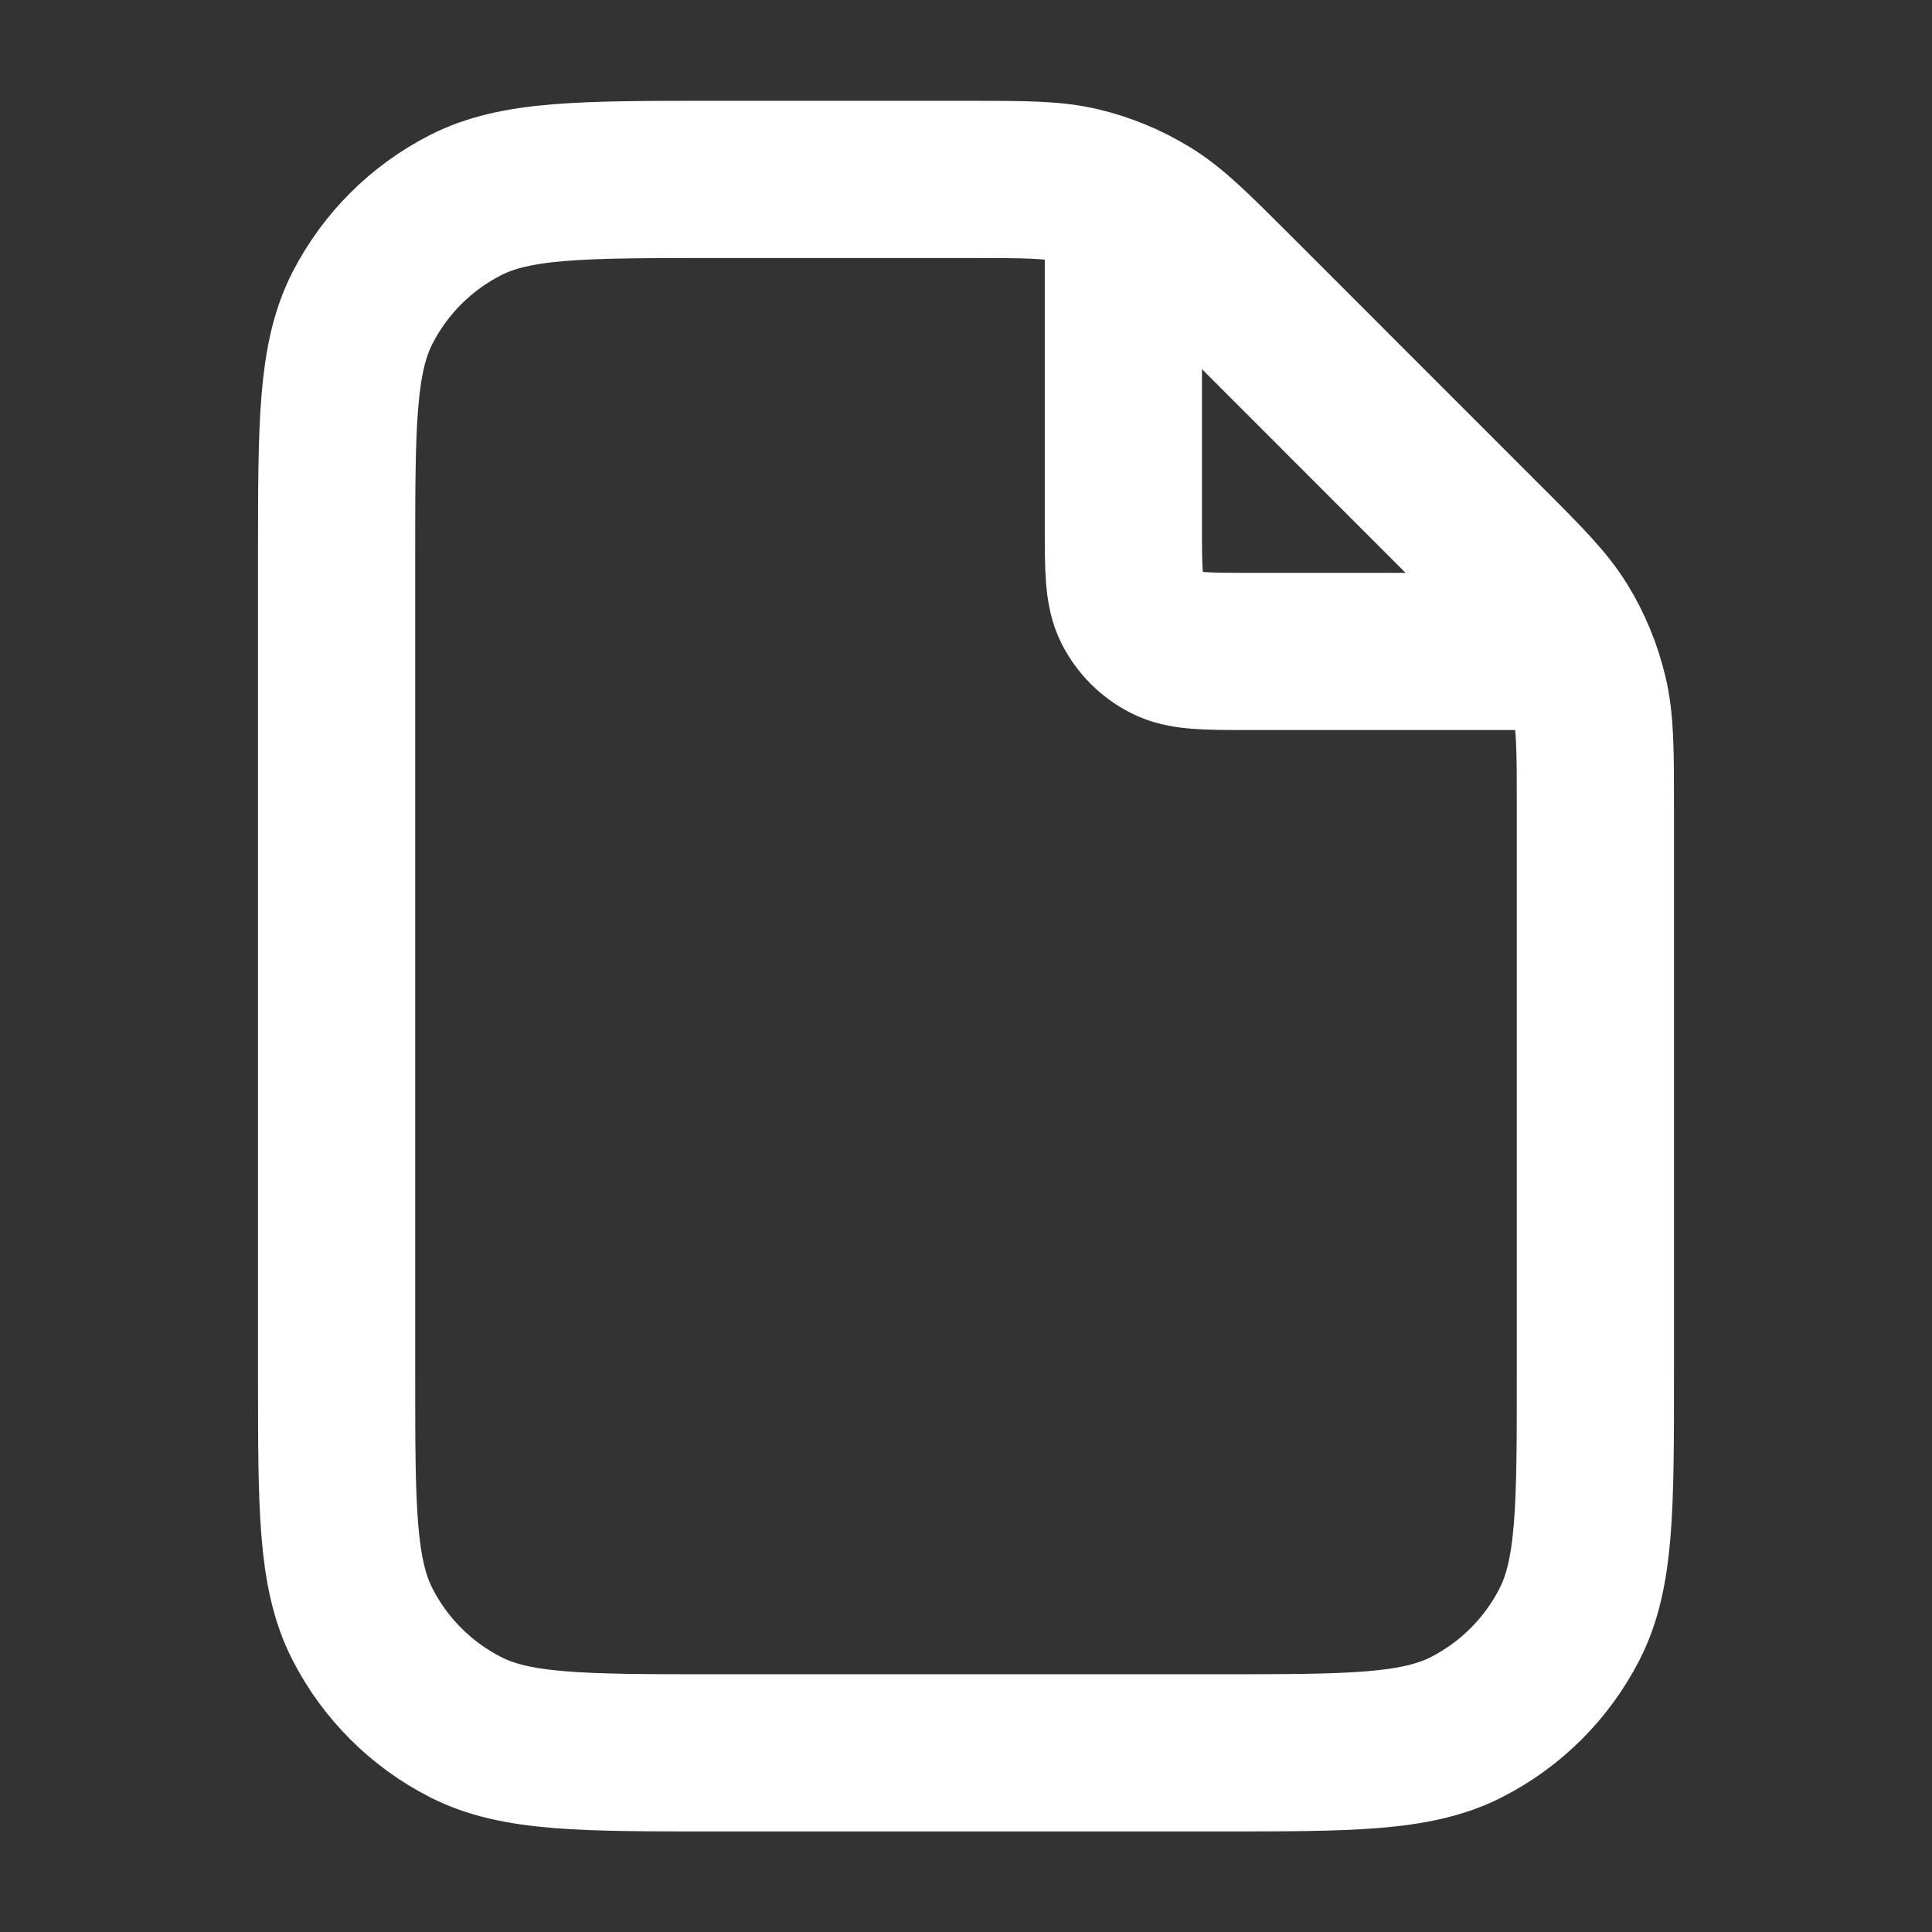 <svg width="22" height="22" viewBox="0 0 22 22" fill="none" xmlns="http://www.w3.org/2000/svg">
<rect x="0" y="0" width="22" height="22" fill="#333333" stroke="none"/>
<path d="M12.792 2.284V5.985C12.792 6.486 12.792 6.737 12.889 6.929C12.975 7.097 13.112 7.234 13.281 7.32C13.472 7.418 13.723 7.418 14.225 7.418H17.925M18.167 9.199V15.66C18.167 17.165 18.167 17.917 17.874 18.492C17.616 18.998 17.205 19.409 16.699 19.667C16.124 19.96 15.372 19.96 13.867 19.96H8.133C6.628 19.96 5.876 19.96 5.301 19.667C4.795 19.409 4.384 18.998 4.126 18.492C3.833 17.917 3.833 17.165 3.833 15.66V6.343C3.833 4.838 3.833 4.085 4.126 3.51C4.384 3.005 4.795 2.594 5.301 2.336C5.876 2.043 6.628 2.043 8.133 2.043H11.011C11.668 2.043 11.996 2.043 12.306 2.117C12.58 2.183 12.842 2.292 13.083 2.439C13.354 2.605 13.586 2.838 14.051 3.302L16.907 6.159C17.372 6.623 17.604 6.856 17.771 7.127C17.918 7.367 18.026 7.63 18.092 7.904C18.167 8.213 18.167 8.542 18.167 9.199Z" stroke="white" stroke-width="1.79" stroke-linecap="round" stroke-linejoin="round"/>
</svg>

